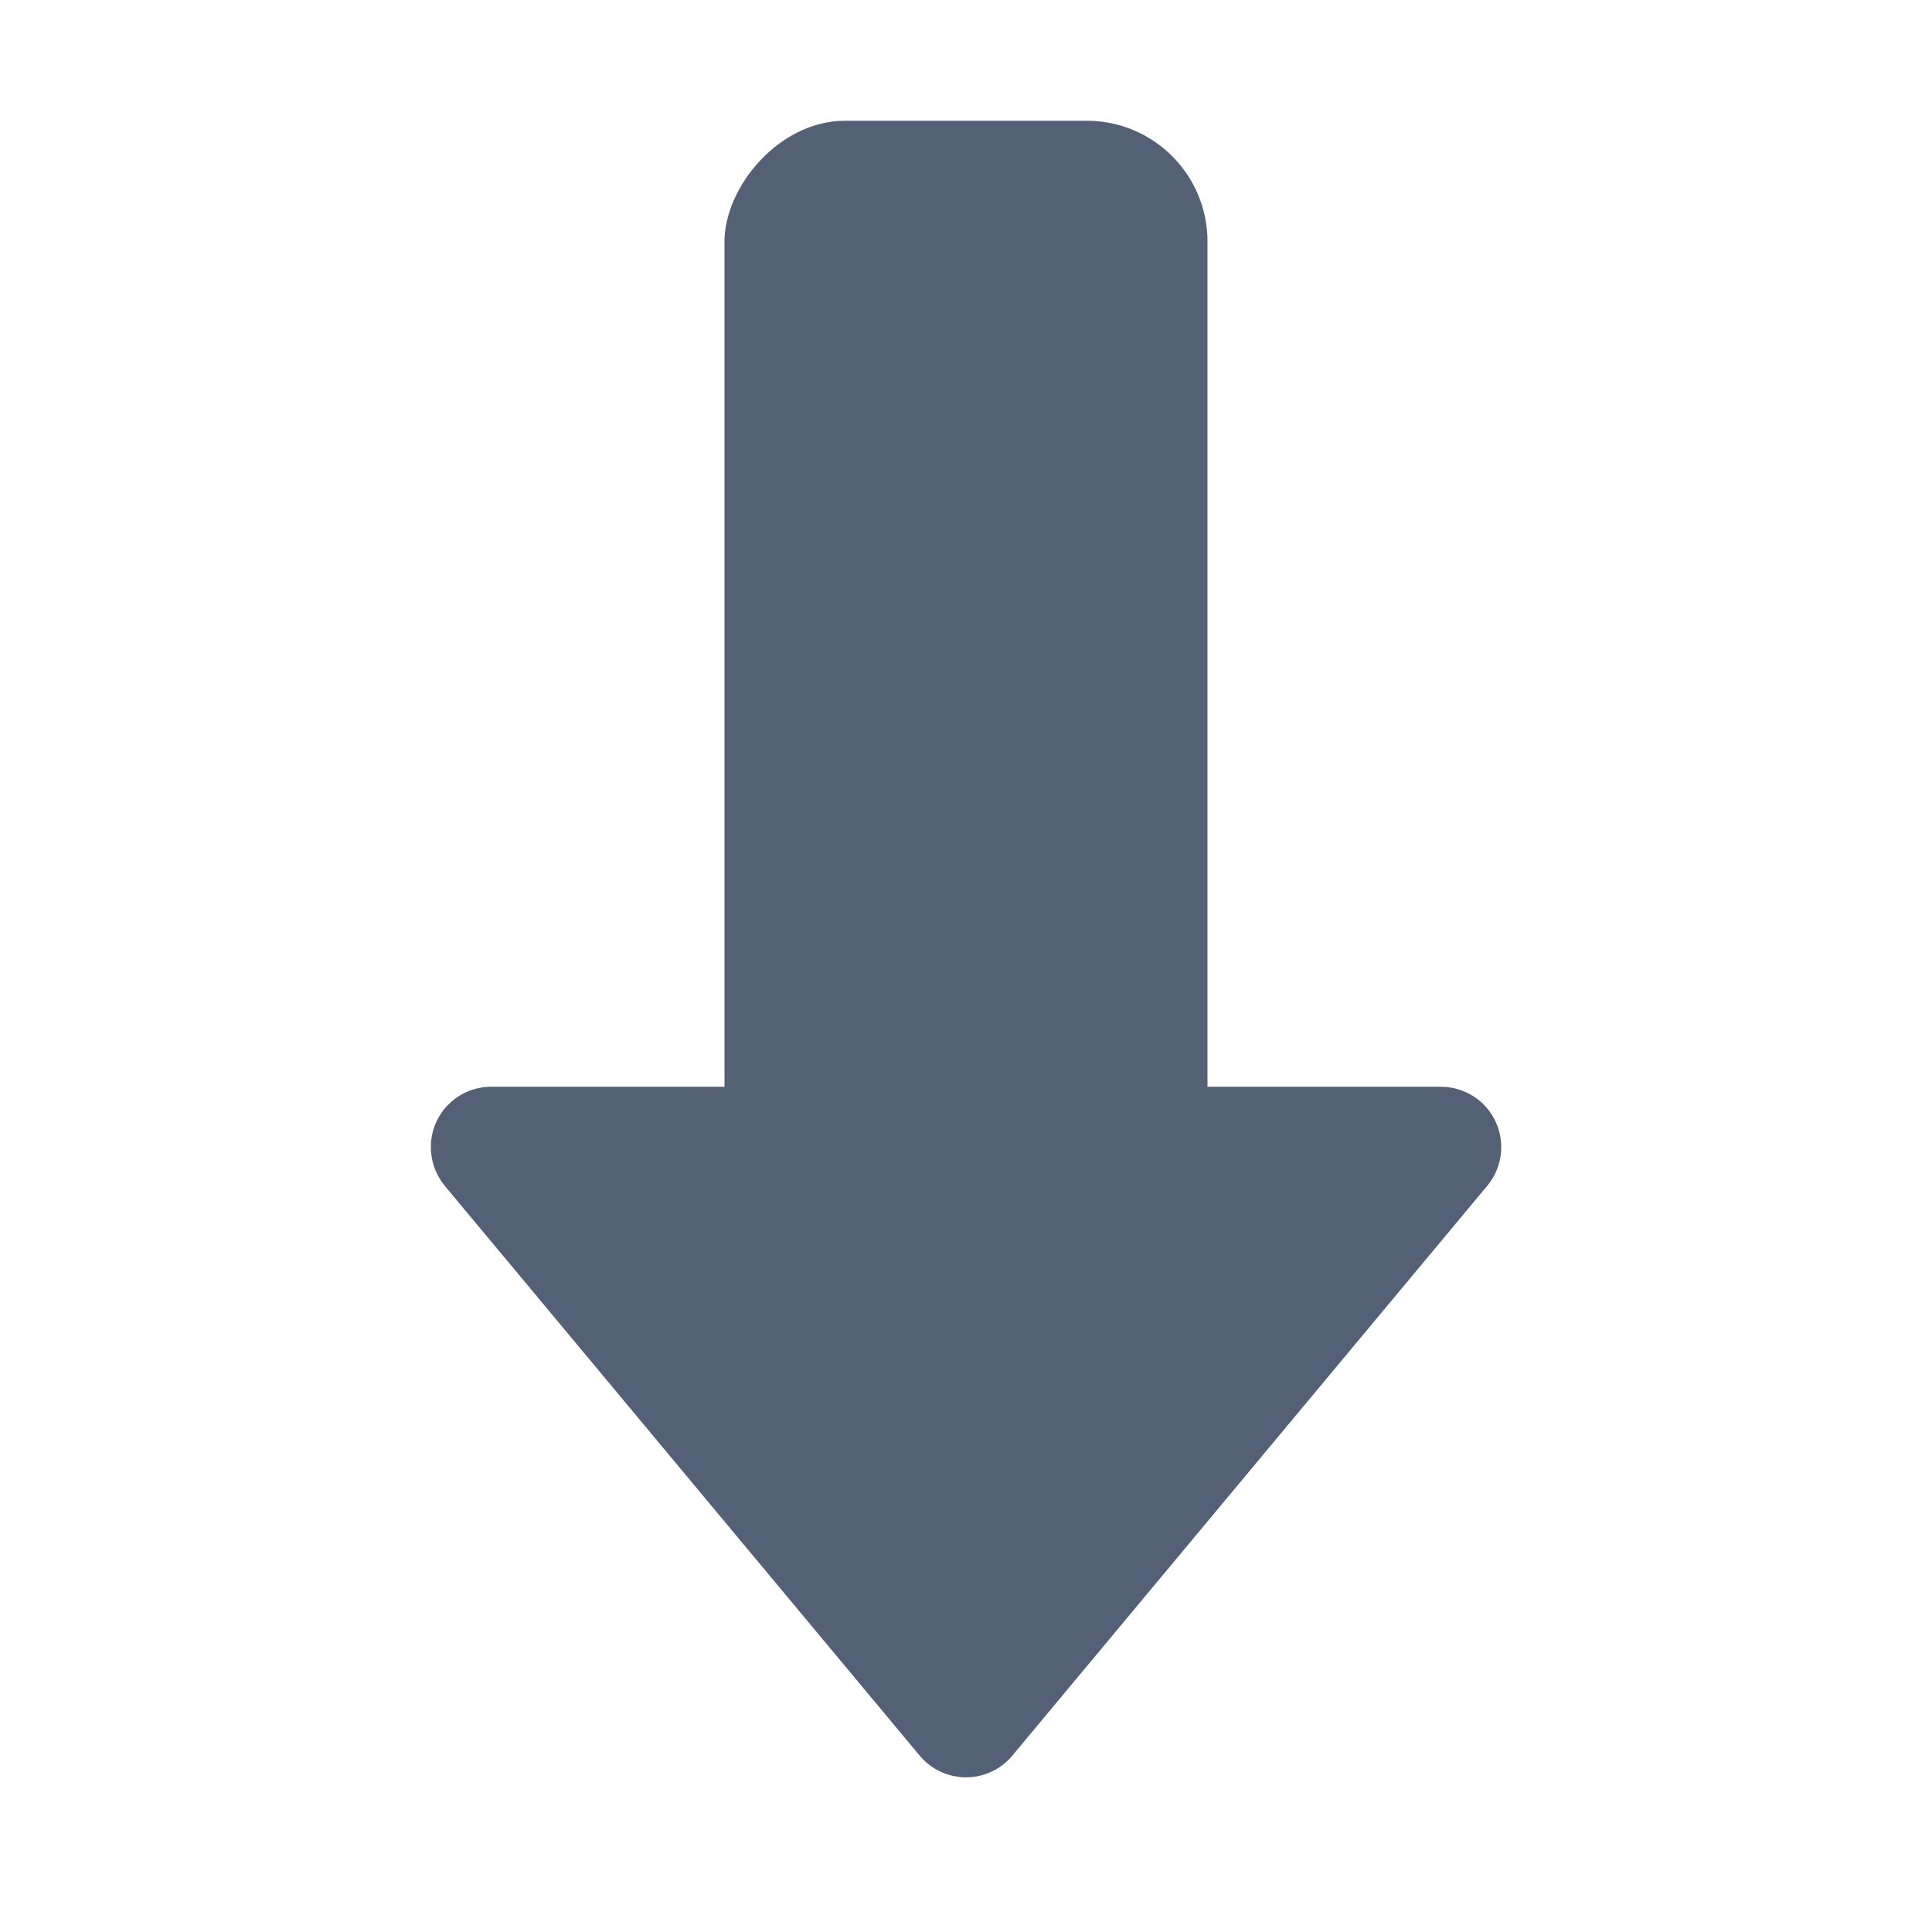 <?xml version="1.0" encoding="UTF-8"?>
<svg width="16px" height="16px" viewBox="0 0 16 16" version="1.1" xmlns="http://www.w3.org/2000/svg" xmlns:xlink="http://www.w3.org/1999/xlink">
    <title>编组备份 2</title>
    <g id="桌面版" stroke="none" stroke-width="1" fill="none" fill-rule="evenodd">
        <g id="键盘和语言6" transform="translate(-1721, -522)">
            <g id="控制中心备份" transform="translate(998, 223)">
                <g id="分组-4" transform="translate(451, 60)">
                    <g id="编组-3" transform="translate(10, 159)">
                        <g id="Group-15" transform="translate(0, 33)">
                            <g id="option_listview_bottom" transform="translate(0, 37)">
                                <g id="编组备份-2" transform="translate(270, 18) scale(1, -1) translate(-270, -18) translate(262, 10)">
                                    <rect id="矩形备份-3" fill="#536076" x="6" y="6" width="4" height="9" rx="1"></rect>
                                    <path d="M8.384,1.461 L12.317,6.18 C12.493,6.392 12.465,6.707 12.253,6.884 C12.163,6.959 12.049,7 11.932,7 L4.068,7 C3.791,7 3.568,6.776 3.568,6.5 C3.568,6.383 3.609,6.27 3.683,6.18 L7.616,1.461 C7.793,1.249 8.108,1.22 8.32,1.397 C8.343,1.416 8.365,1.438 8.384,1.461 Z" id="三角形" fill="#536076"></path>
                                    <rect id="矩形" x="0" y="0" width="16" height="16"></rect>
                                </g>
                            </g>
                        </g>
                    </g>
                </g>
            </g>
        </g>
    </g>
</svg>
